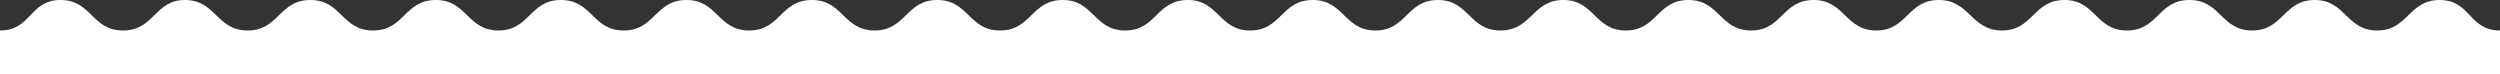 <svg width="1148" height="34" viewBox="0 0 1148 34" fill="none" xmlns="http://www.w3.org/2000/svg">
<rect x="0" y="0" width="1148" height="34" fill="#333333" stroke="none"/>
<path d="M1120.3 0C1105.9 0 1105.9 14 1091.6 14C1077.3 14 1077.2 0 1062.9 0C1048.6 0 1048.5 14 1034.2 14C1019.8 14 1019.8 0 1005.4 0C991 0 991 14 976.7 14C962.3 14 962.3 0 948 0C933.6 0 933.6 14 919.3 14C905 14 904.6 0 890.3 0C875.9 0 875.9 14 861.6 14C847.3 14 847.1 0 832.8 0C818.4 0 818.4 14 804.1 14C789.7 14 789.7 0 775.3 0C760.9 0 760.9 14 746.6 14C732.2 14 732.2 0 717.9 0C703.6 0 703.4 14 689 14C674.6 14 674.6 0 660.3 0C645.9 0 645.9 14 631.6 14C617.2 14 617.2 0 602.8 0C588.4 0 588.4 14 574.1 14C559.7 14 559.7 0 545.4 0C531 0 531 14 516.7 14C502.3 14 502.3 0 488 0C473.6 0 473.6 14 459.2 14C444.8 14 444.8 0 430.4 0C416 0 416 14 401.6 14C387.2 14 387.2 0 372.8 0C358.4 0 358.4 14 344 14C329.6 14 329.6 0 315.2 0C300.8 0 300.8 14 286.4 14C272 14 272 0 257.6 0C243.2 0 243.2 14 228.9 14C214.5 14 214.5 0 200.1 0C185.7 0 185.7 14 171.3 14C156.9 14 156.9 0 142.5 0C128.1 0 128.1 14 113.7 14C99.3 14 99.3 0 84.9 0C70.9 0 70.9 14 56.5 14C42.1 14 42.1 0 27.8 0C13.5 0 14.4 14 0 14V34H1148V14C1133.6 14 1134.6 0 1120.3 0Z" fill="white"/>
</svg>
